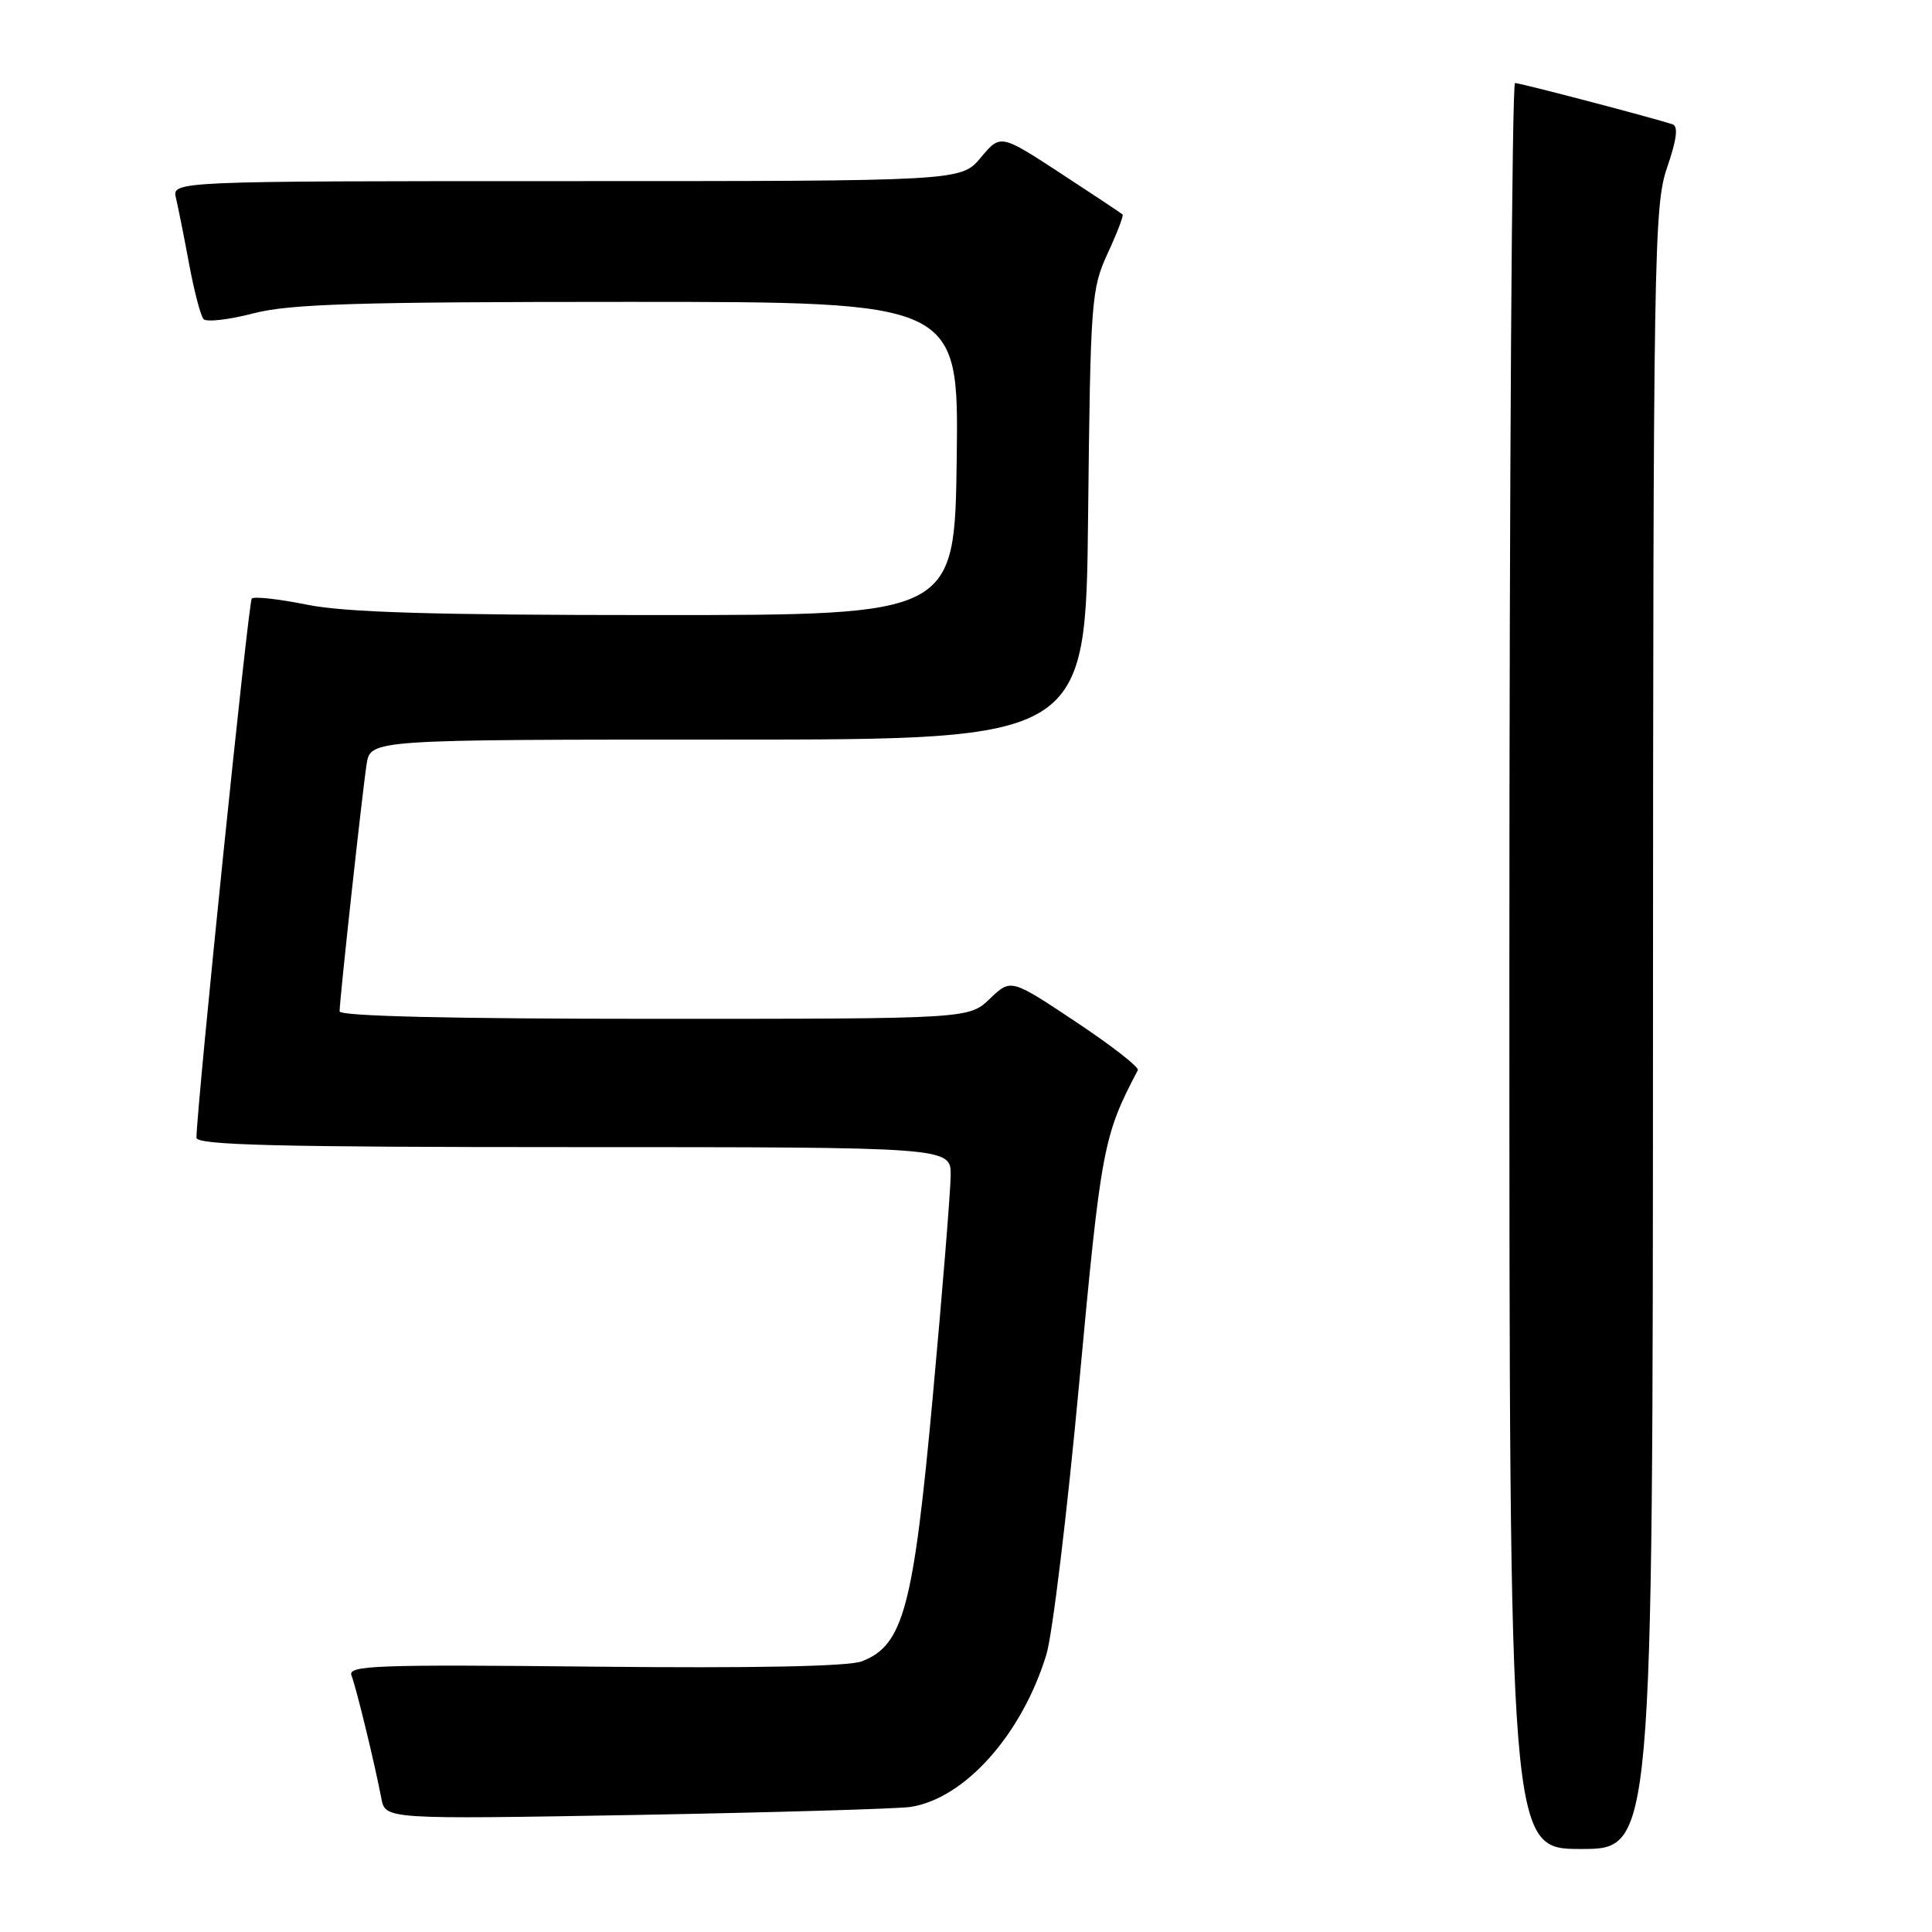 <?xml version="1.0" encoding="UTF-8" standalone="no"?>
<!DOCTYPE svg PUBLIC "-//W3C//DTD SVG 1.1//EN" "http://www.w3.org/Graphics/SVG/1.1/DTD/svg11.dtd" >
<svg xmlns="http://www.w3.org/2000/svg" xmlns:xlink="http://www.w3.org/1999/xlink" version="1.1" viewBox="0 0 256 256">
 <g >
 <path fill="currentColor"
d=" M 219.03 136.25 C 219.06 33.28 219.16 27.22 220.91 22.17 C 222.18 18.48 222.40 16.73 221.62 16.47 C 219.01 15.61 201.44 11.00 200.75 11.00 C 200.34 11.00 200.00 63.65 200.00 128.00 C 200.00 245.00 200.00 245.00 209.50 245.00 C 219.00 245.00 219.00 245.00 219.03 136.25 Z  M 120.63 239.43 C 127.82 238.34 135.41 229.84 138.65 219.24 C 139.45 216.63 141.41 200.44 143.00 183.26 C 145.90 152.02 146.18 150.53 150.77 141.80 C 150.97 141.42 147.27 138.53 142.54 135.39 C 133.95 129.67 133.95 129.67 131.17 132.33 C 128.39 135.00 128.39 135.00 86.70 135.00 C 59.88 135.00 45.00 134.65 45.00 134.01 C 45.00 132.44 48.02 104.84 48.58 101.25 C 49.09 98.00 49.09 98.00 96.48 98.00 C 143.87 98.00 143.87 98.00 144.18 68.25 C 144.49 39.82 144.60 38.28 146.76 33.60 C 148.01 30.90 148.90 28.57 148.75 28.42 C 148.60 28.27 144.90 25.81 140.52 22.95 C 132.57 17.76 132.57 17.76 129.96 20.88 C 127.35 24.00 127.35 24.00 75.07 24.00 C 22.78 24.00 22.78 24.00 23.32 26.25 C 23.61 27.49 24.40 31.42 25.06 35.00 C 25.73 38.58 26.58 41.85 26.97 42.28 C 27.35 42.71 30.31 42.37 33.54 41.53 C 38.39 40.27 47.12 40.00 83.23 40.00 C 127.04 40.00 127.04 40.00 126.77 60.75 C 126.50 81.50 126.50 81.50 87.00 81.50 C 57.50 81.50 45.78 81.15 40.71 80.13 C 36.97 79.37 33.66 79.01 33.36 79.31 C 32.92 79.75 26.15 145.74 26.03 150.75 C 26.01 151.73 36.65 152.00 76.00 152.00 C 126.00 152.00 126.00 152.00 125.97 155.75 C 125.95 157.81 124.89 170.99 123.60 185.04 C 121.03 213.05 119.71 218.00 114.21 220.13 C 112.45 220.81 100.05 221.06 78.74 220.84 C 49.90 220.54 46.05 220.67 46.57 222.00 C 47.20 223.60 49.65 233.68 50.53 238.29 C 51.06 241.07 51.06 241.07 84.28 240.49 C 102.55 240.16 118.91 239.68 120.63 239.43 Z "/>
</g>
</svg>